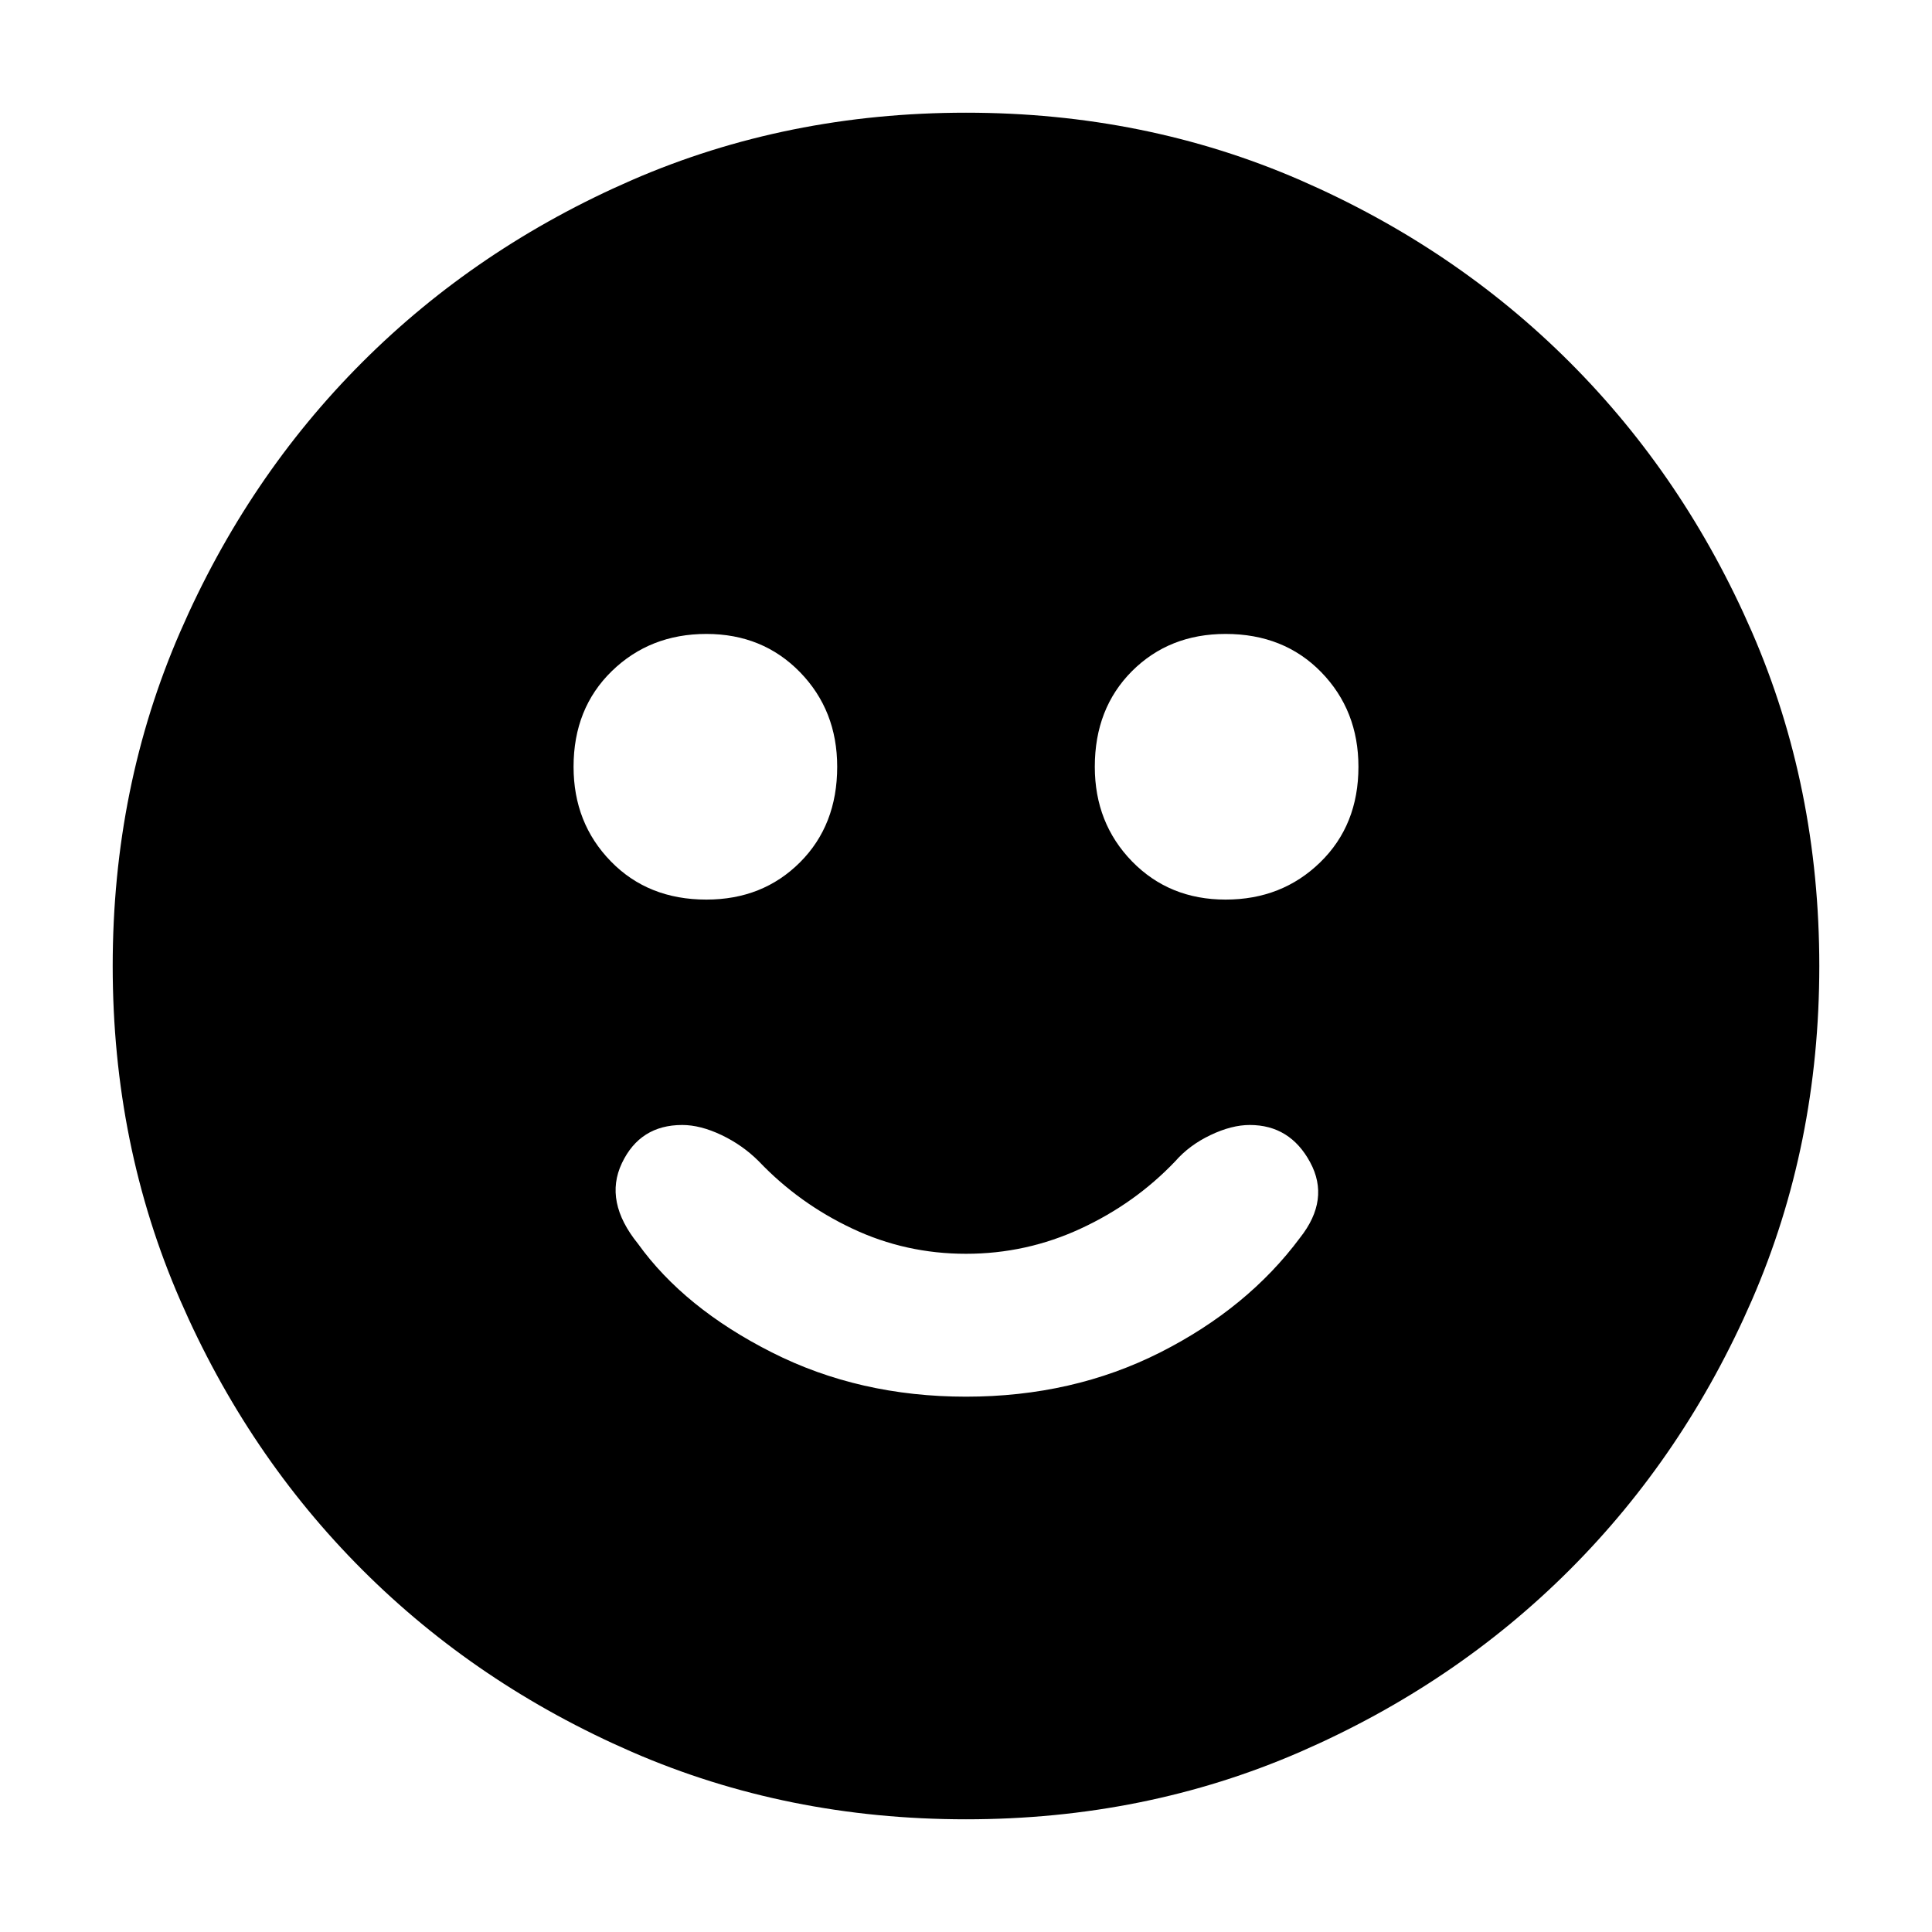 <svg xmlns="http://www.w3.org/2000/svg" height="24" width="24"><path d="M15.225 11.175q.7 0 1.175-.463.475-.462.475-1.187 0-.7-.462-1.175-.463-.475-1.188-.475-.7 0-1.163.462-.462.463-.462 1.188 0 .7.462 1.175.463.475 1.163.475Zm-6.45 0q.7 0 1.163-.463.462-.462.462-1.187 0-.7-.462-1.175-.463-.475-1.163-.475T7.6 8.337q-.475.463-.475 1.188 0 .7.463 1.175.462.475 1.187.475ZM12 17.35q1.325 0 2.413-.55 1.087-.55 1.737-1.425.375-.475.125-.937-.25-.463-.75-.463-.225 0-.487.125-.263.125-.438.325-.5.525-1.175.837-.675.313-1.425.313t-1.412-.313q-.663-.312-1.163-.837-.2-.2-.462-.325-.263-.125-.488-.125-.525 0-.75.475-.225.475.2 1 .575.8 1.663 1.35 1.087.55 2.412.55Zm0 5.25q-2.225 0-4.15-.837-1.925-.838-3.35-2.263-1.425-1.425-2.262-3.35Q1.4 14.225 1.4 12q0-2.225.838-4.15Q3.075 5.925 4.5 4.5t3.35-2.263Q9.775 1.4 12 1.4q2.225 0 4.15.837 1.925.838 3.35 2.263 1.425 1.425 2.263 3.35.837 1.925.837 4.15 0 2.225-.837 4.15-.838 1.925-2.263 3.35-1.425 1.425-3.35 2.263-1.925.837-4.15.837Z"/></svg>